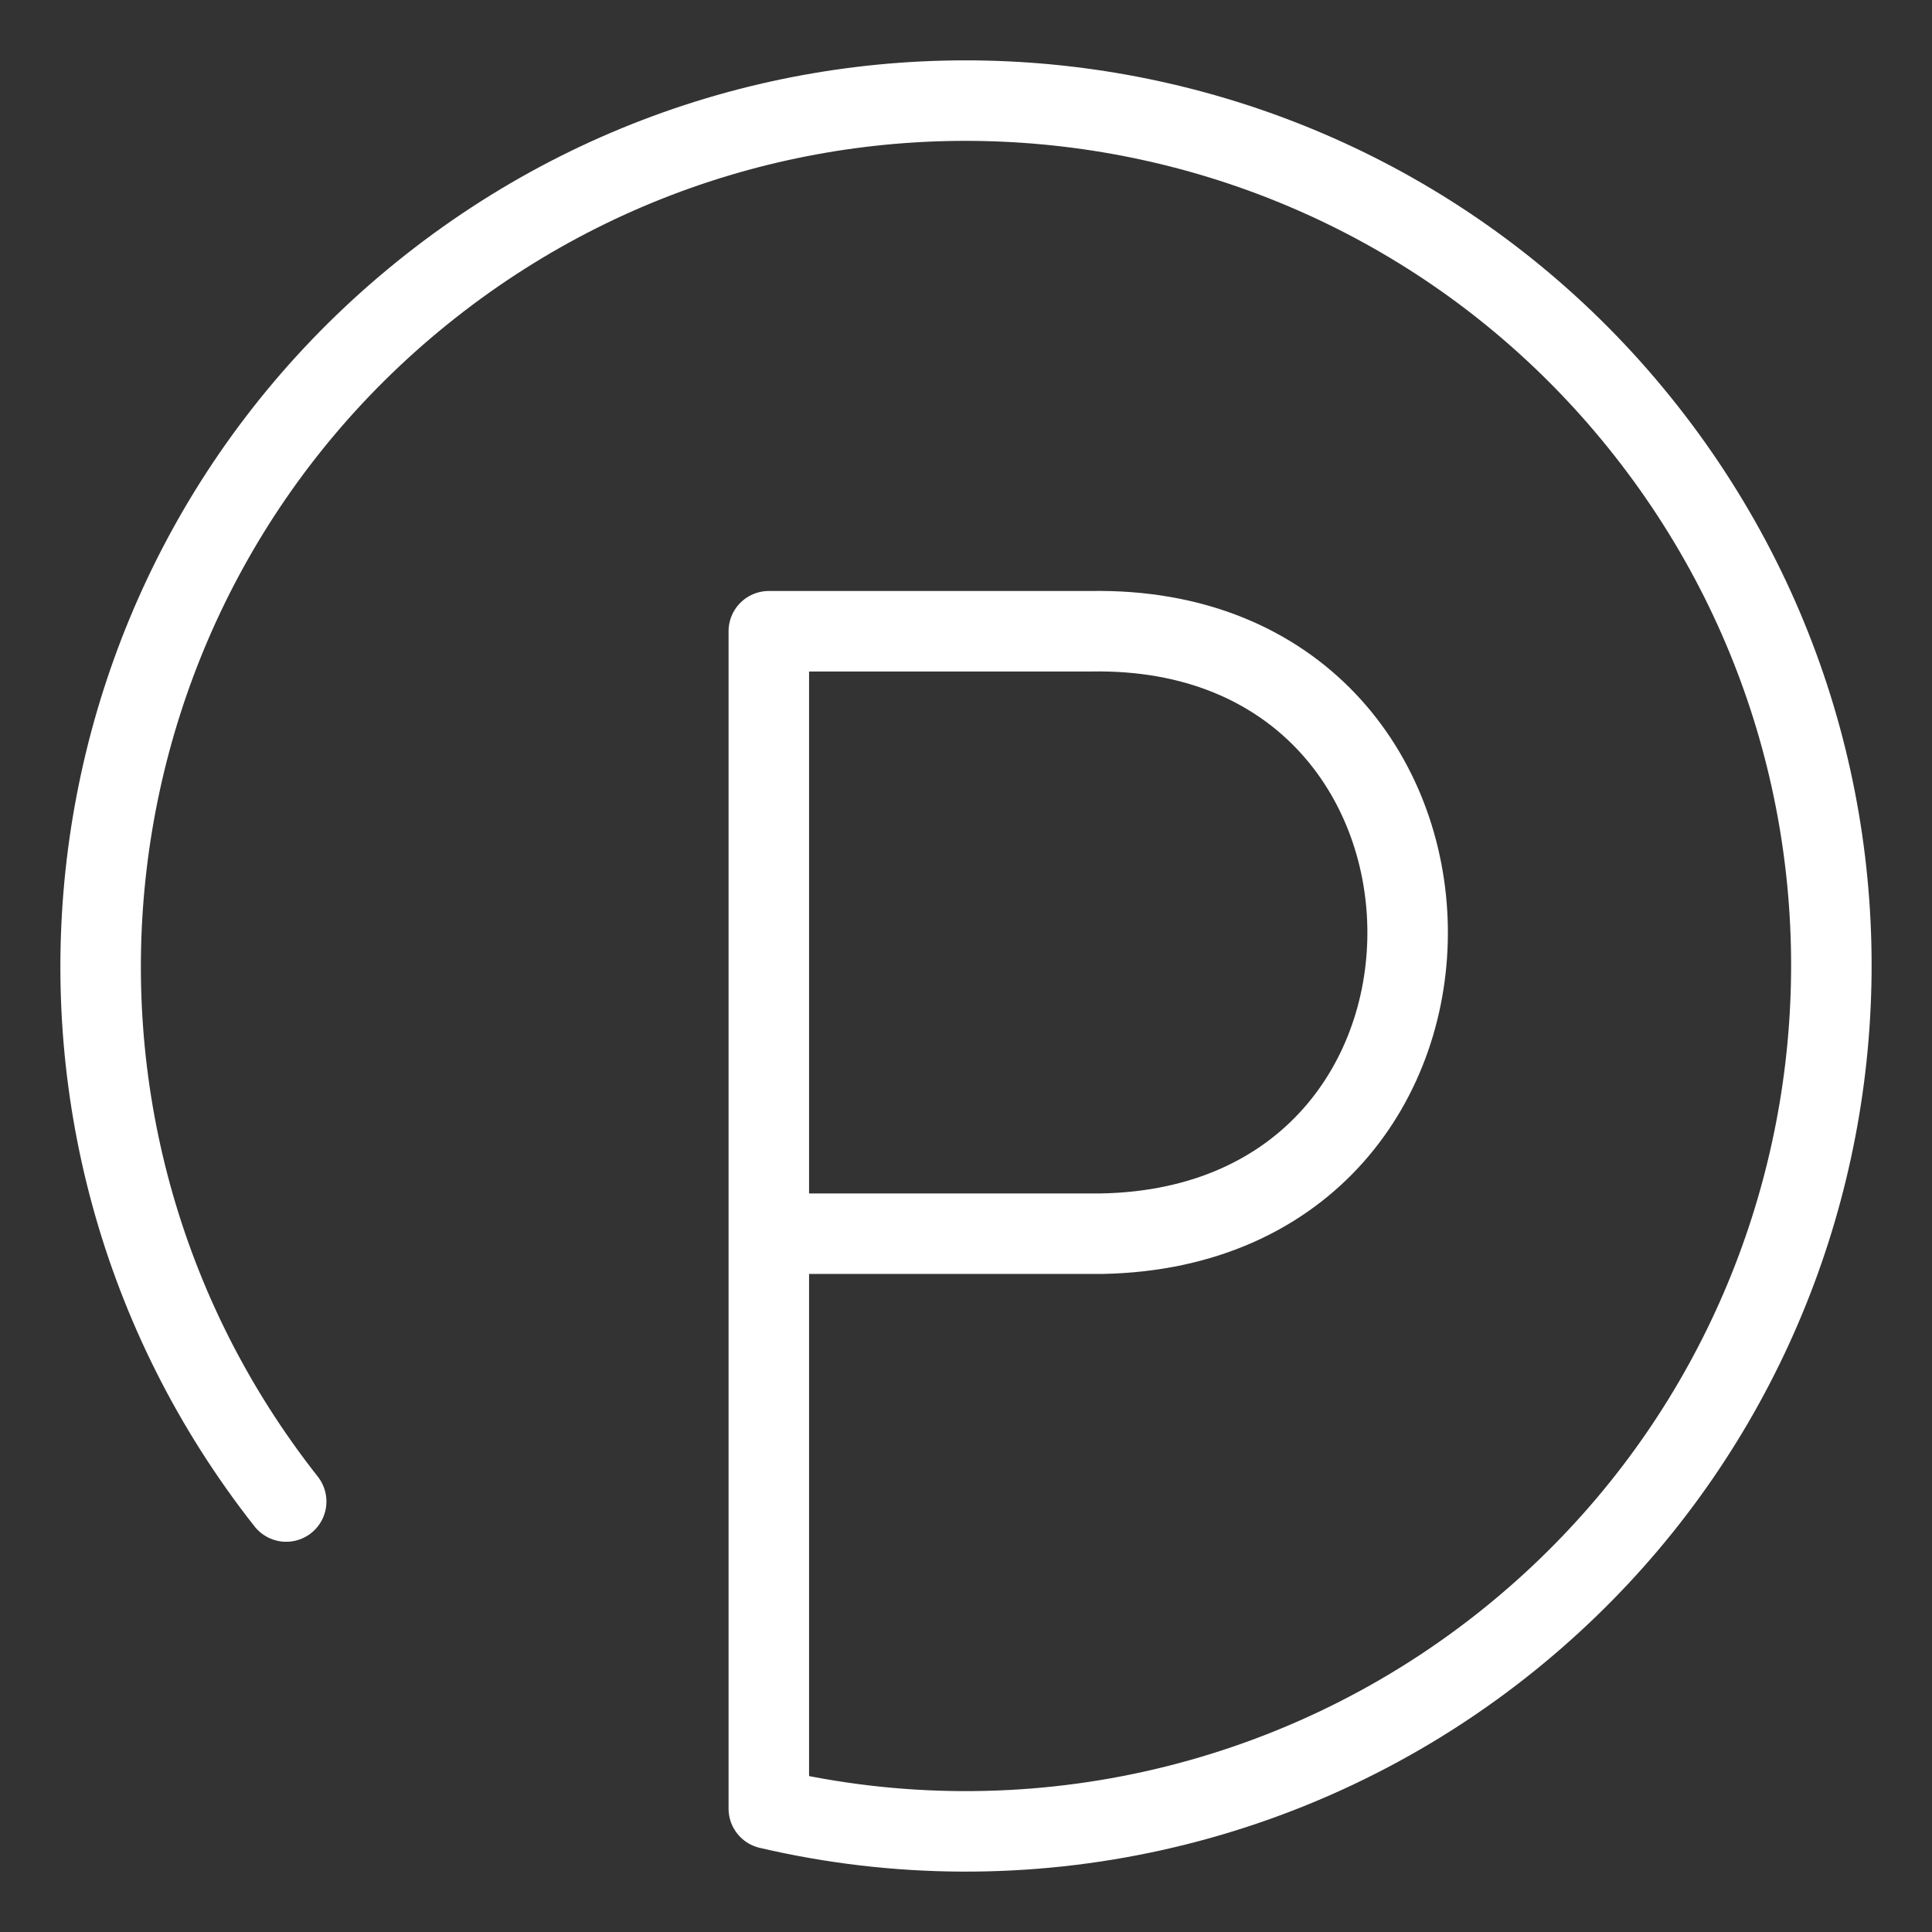 <?xml version="1.0" encoding="UTF-8"?><svg id="a" xmlns="http://www.w3.org/2000/svg" viewBox="0 0 48 48"><rect x="0" y="0" width="48" height="48" fill="#333333" stroke="none"/><defs><style>.b{stroke-width:2px;fill:none;stroke:#fff;stroke-linecap:round;stroke-linejoin:round;}</style></defs><path class="b" d="m7.11,37.305C-.236,27.979,1.37,14.461,10.698,7.112,20.026-.236,33.543,1.368,40.89,10.695c7.346,9.327,5.74,22.845-3.588,30.193-5.136,4.046-11.835,5.536-18.201,4.047V15.683h8.002c10.321-.18,10.576,14.788.255,14.968h-8.257"/></svg>